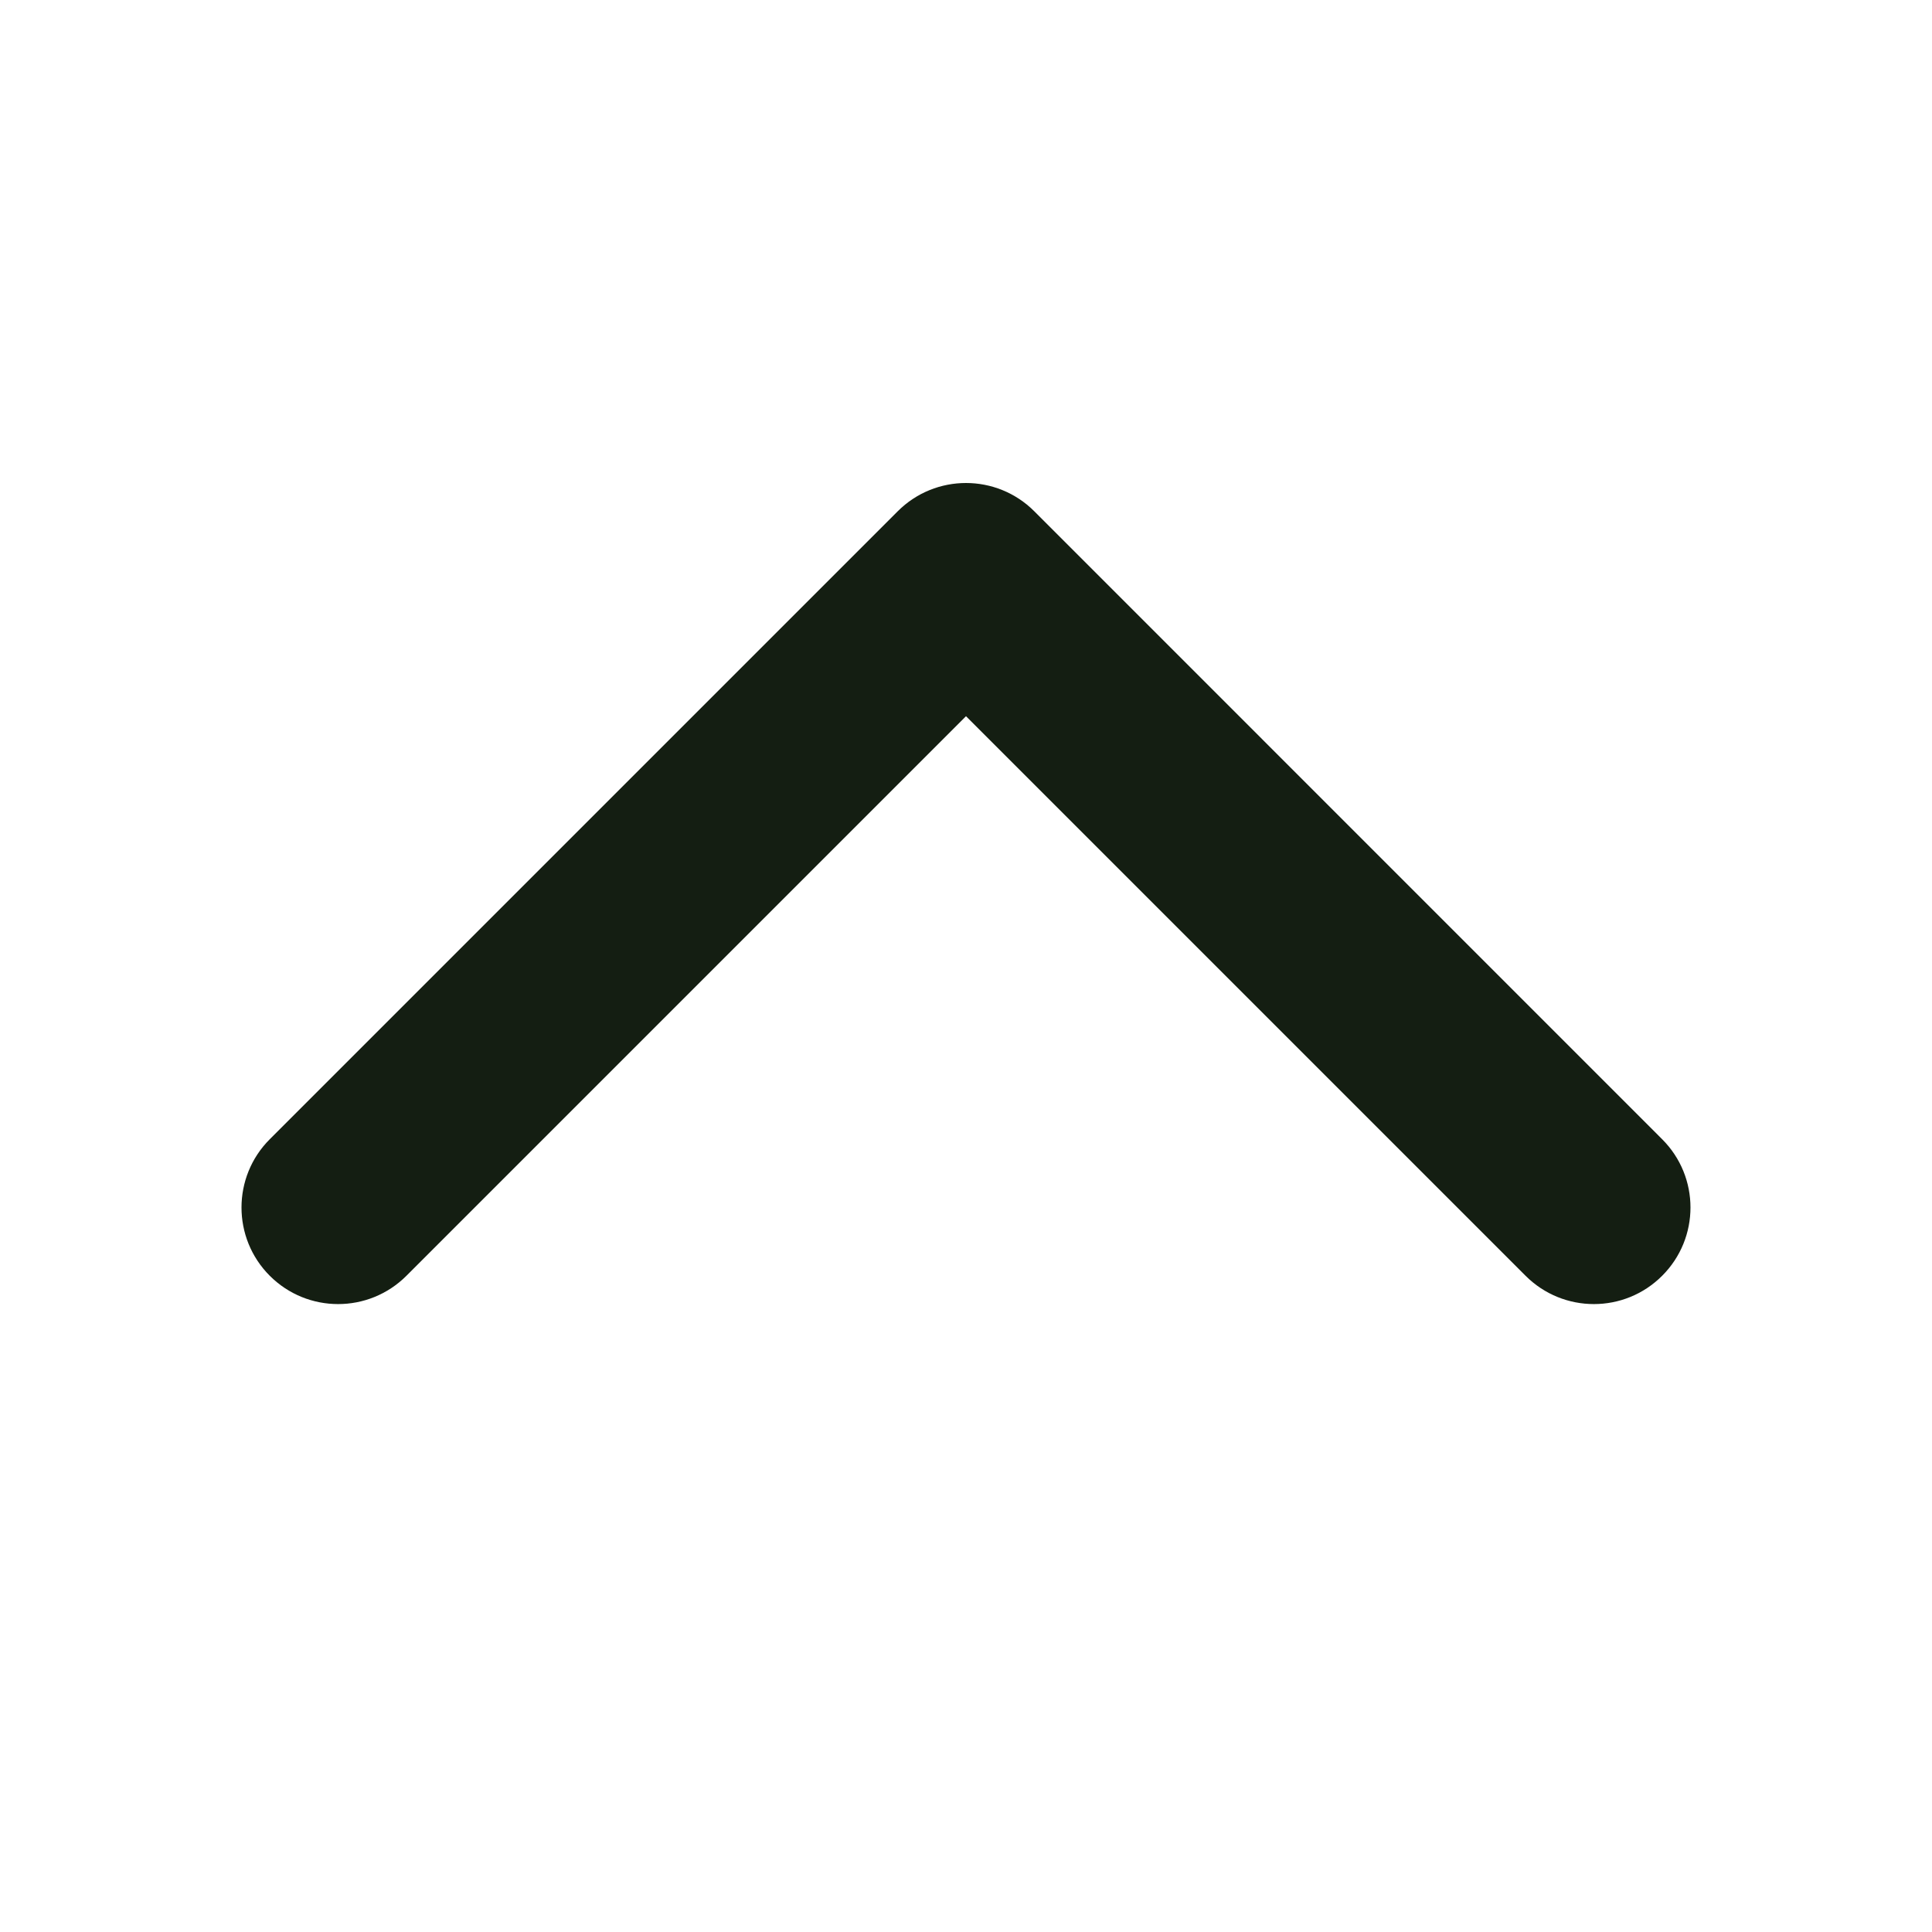 <svg width="24" height="24" viewBox="0 0 24 24" fill="none" xmlns="http://www.w3.org/2000/svg">
<path fill-rule="evenodd" clip-rule="evenodd" d="M11.152 6.351C11.62 5.883 12.38 5.883 12.848 6.351L20.648 14.152C21.117 14.62 21.117 15.38 20.648 15.848C20.18 16.317 19.42 16.317 18.951 15.848L12 8.897L5.049 15.848C4.58 16.317 3.82 16.317 3.351 15.848C2.883 15.38 2.883 14.62 3.351 14.152L11.152 6.351Z" fill="#141E12"/>
</svg>
